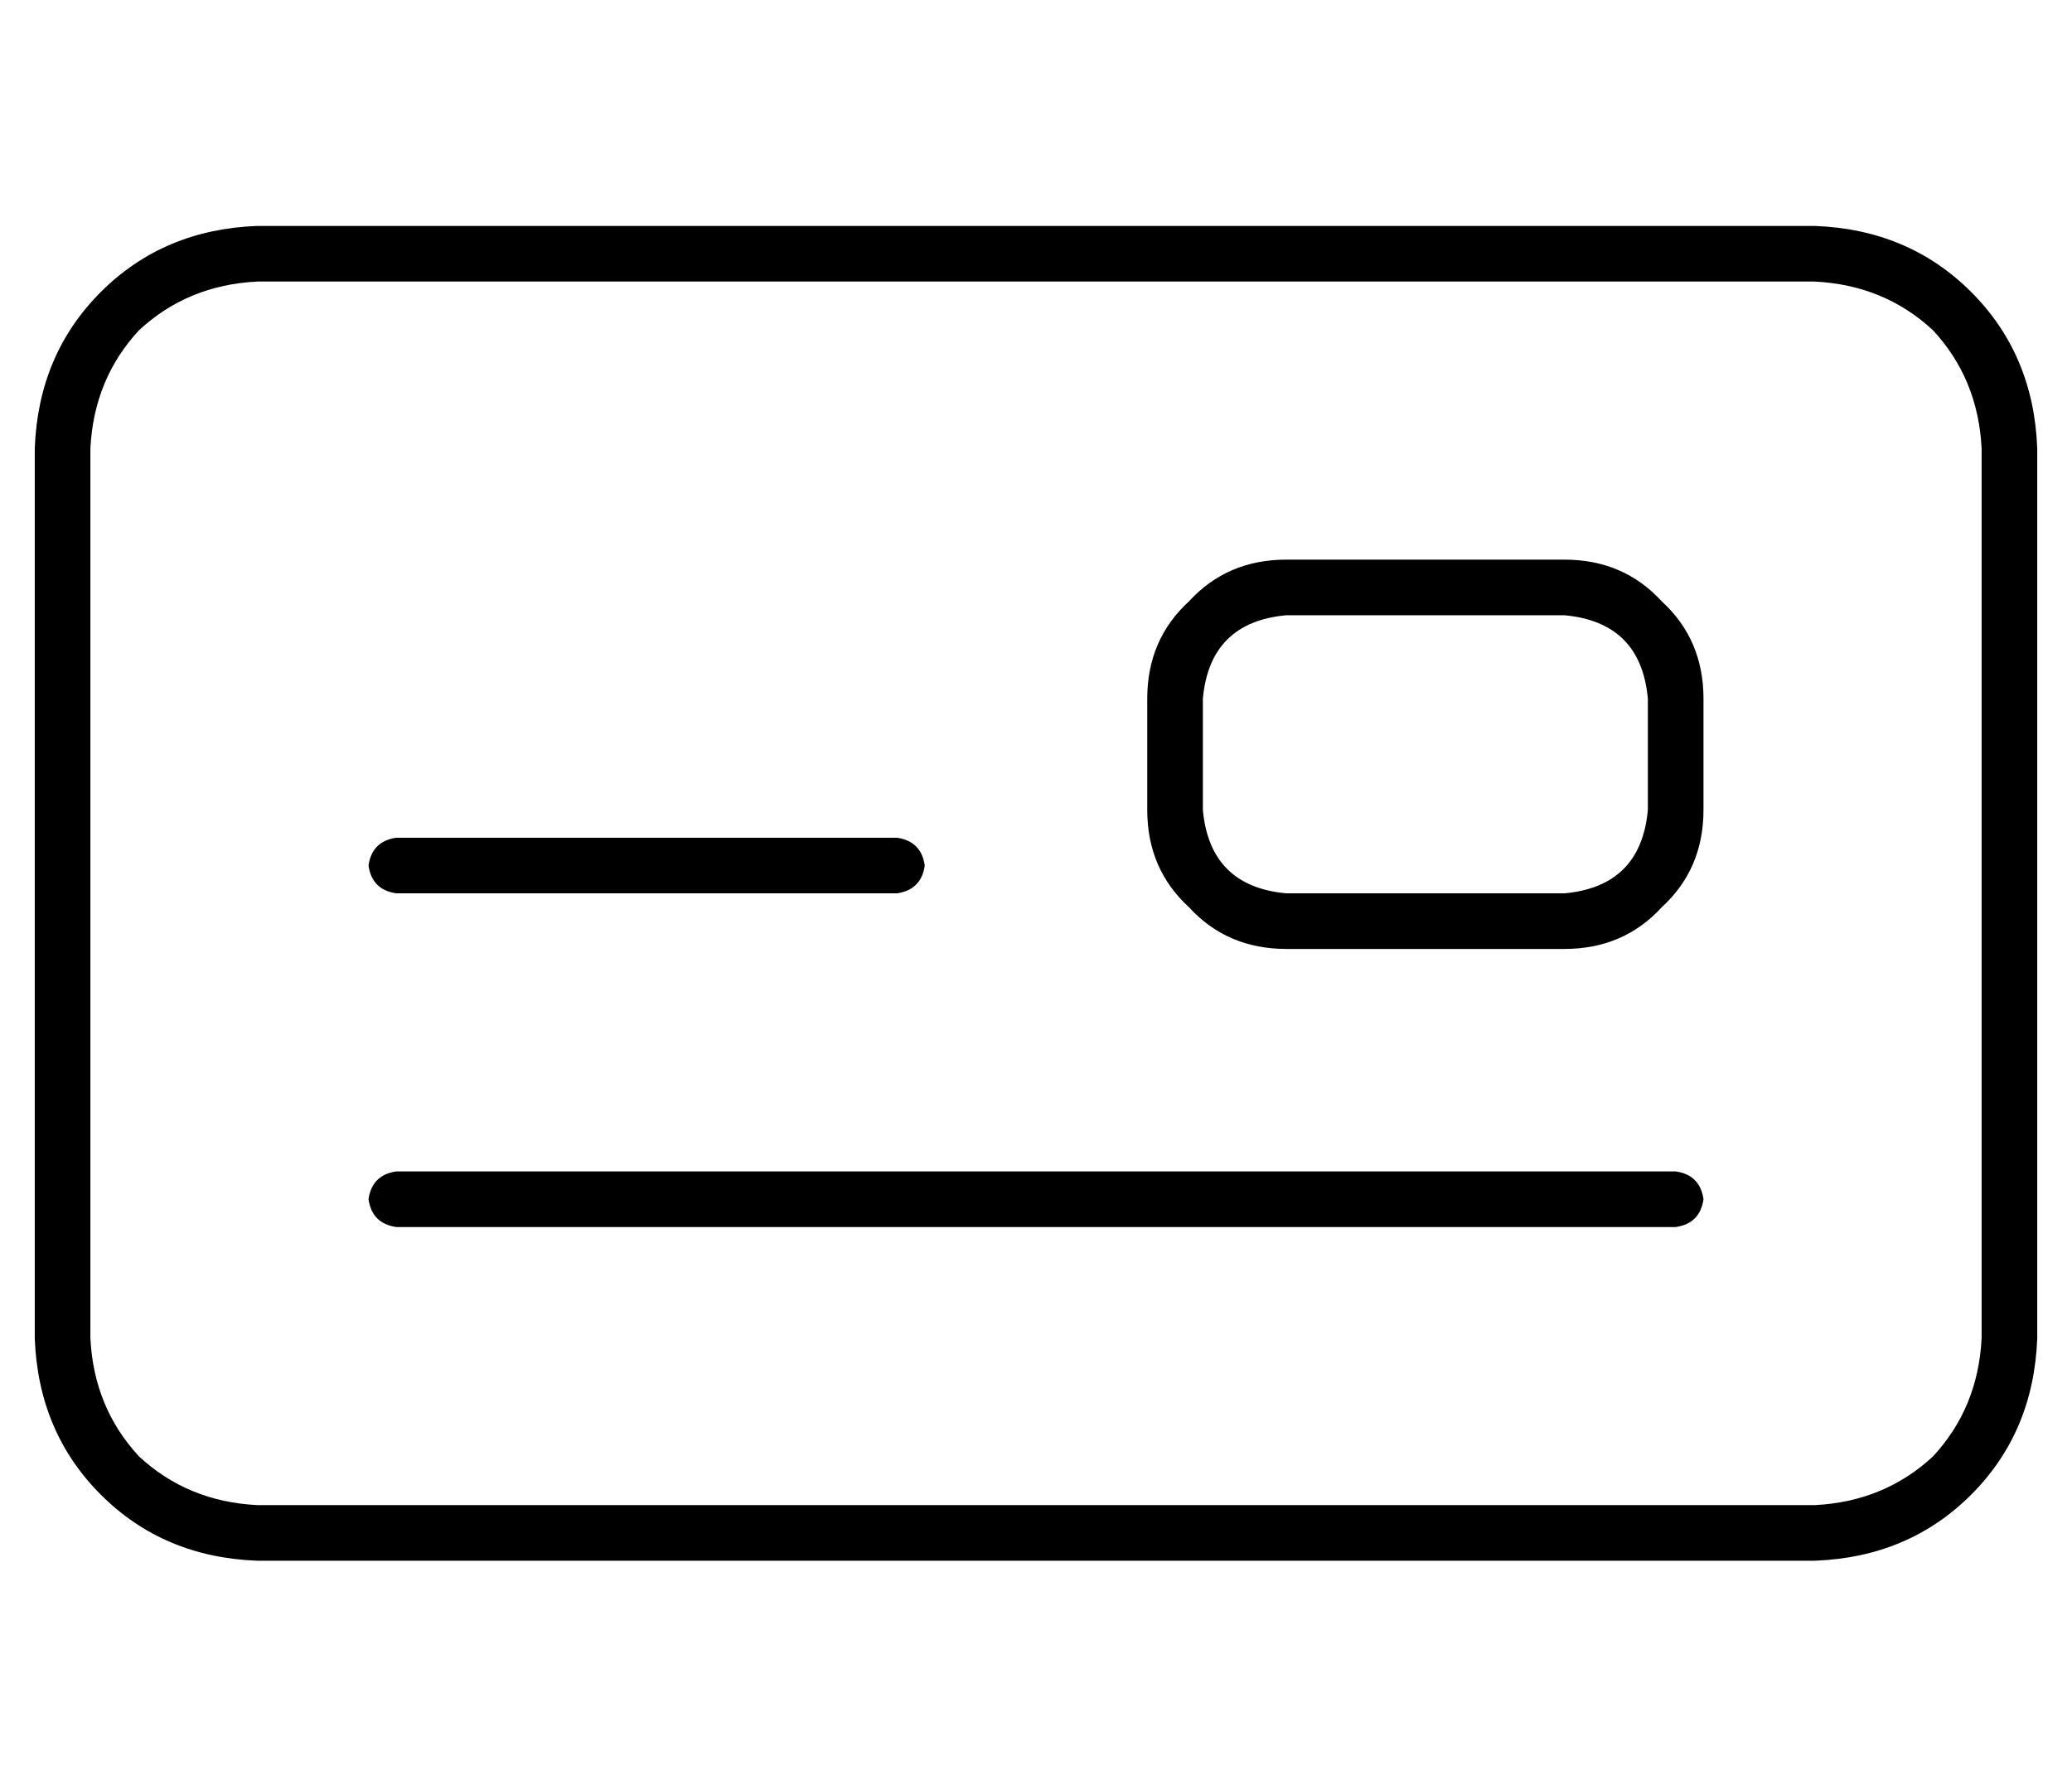 <?xml version="1.0" standalone="no"?>
<!DOCTYPE svg PUBLIC "-//W3C//DTD SVG 1.1//EN" "http://www.w3.org/Graphics/SVG/1.1/DTD/svg11.dtd" >
<svg xmlns="http://www.w3.org/2000/svg" xmlns:xlink="http://www.w3.org/1999/xlink" version="1.1" viewBox="-10 -40 596 512">
   <path fill="currentColor"
d="M64 41q-20 1 -34 14v0v0q-13 14 -14 34v256v0q1 20 14 34q14 13 34 14h448v0q20 -1 34 -14q13 -14 14 -34v-256v0q-1 -20 -14 -34q-14 -13 -34 -14h-448v0zM0 89q1 -27 19 -45v0v0q18 -18 45 -19h448v0q27 1 45 19t19 45v256v0q-1 27 -19 45t-45 19h-448v0
q-27 -1 -45 -19t-19 -45v-256v0zM104 201h144h-144h144q7 1 8 8q-1 7 -8 8h-144v0q-7 -1 -8 -8q1 -7 8 -8v0zM96 305q1 -7 8 -8h368v0q7 1 8 8q-1 7 -8 8h-368v0q-7 -1 -8 -8v0zM360 137q-22 2 -24 24v32v0q2 22 24 24h80v0q22 -2 24 -24v-32v0q-2 -22 -24 -24h-80v0z
M320 161q0 -17 12 -28v0v0q11 -12 28 -12h80v0q17 0 28 12q12 11 12 28v32v0q0 17 -12 28q-11 12 -28 12h-80v0q-17 0 -28 -12q-12 -11 -12 -28v-32v0z" />
</svg>
